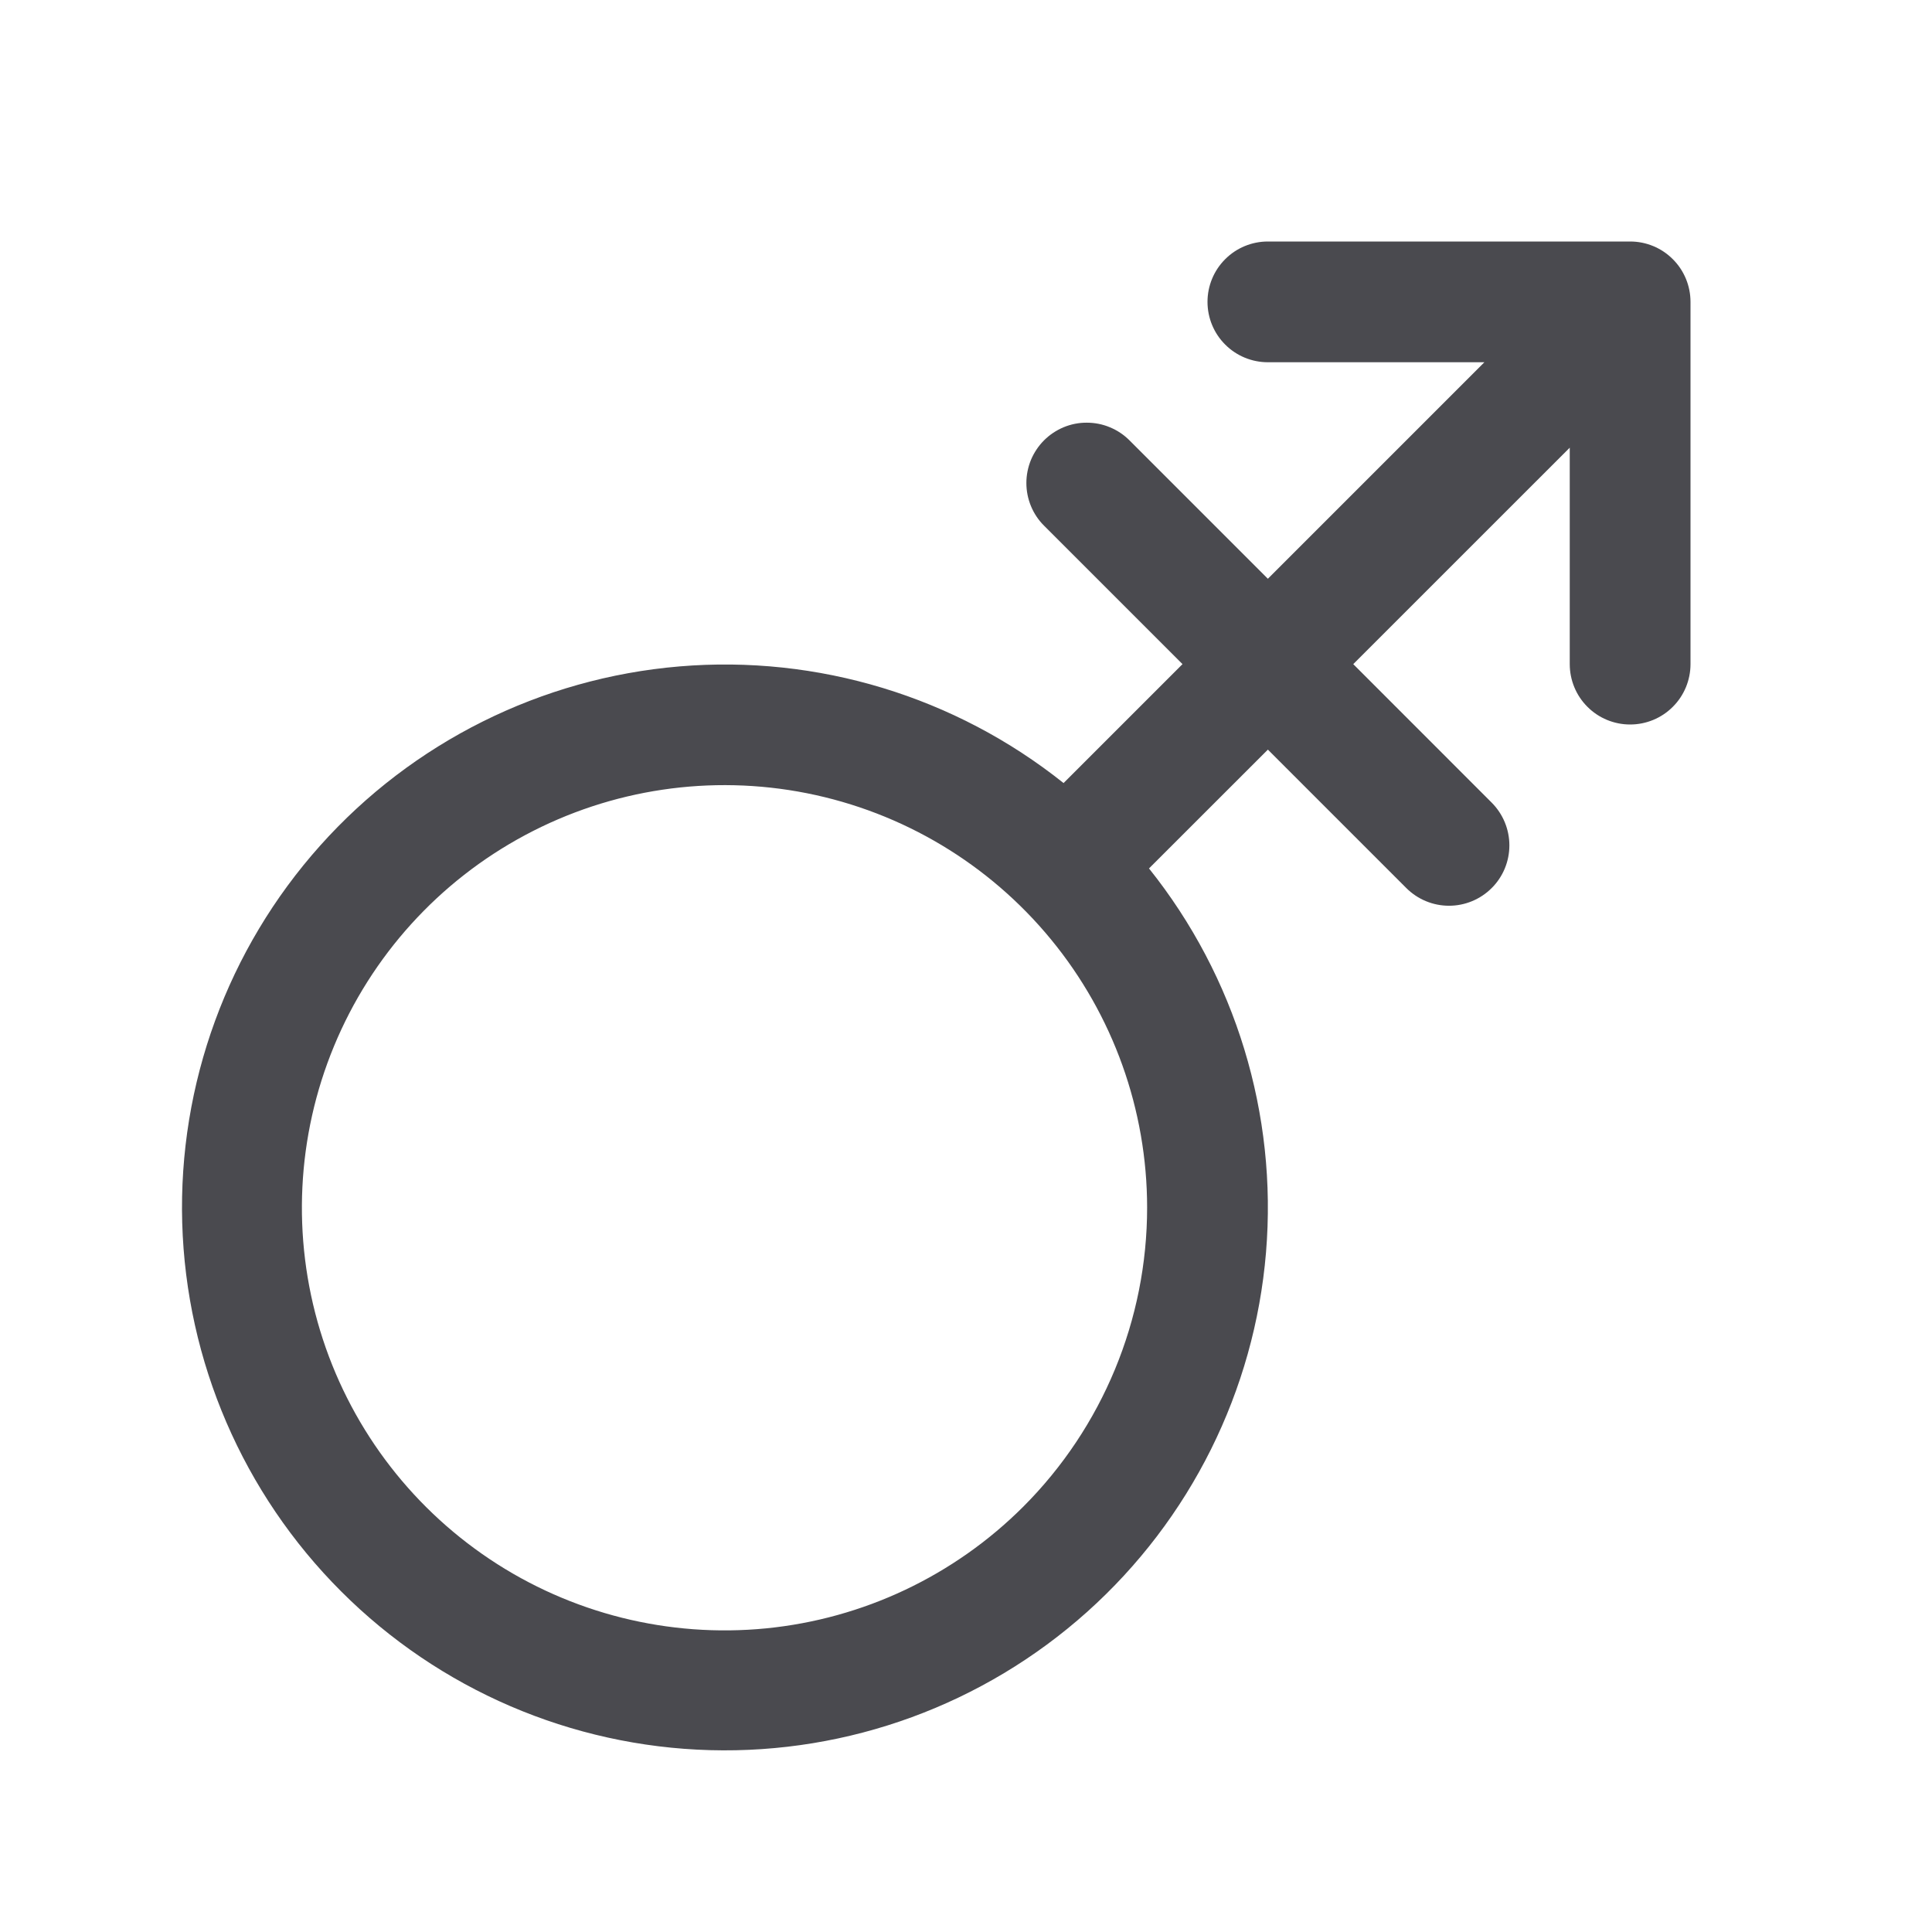 <svg width="32" height="32" viewBox="0 0 32 32" fill="none" xmlns="http://www.w3.org/2000/svg">
<path d="M27 4H21C20.735 4 20.48 4.105 20.293 4.293C20.105 4.48 20 4.735 20 5C20 5.265 20.105 5.52 20.293 5.707C20.48 5.895 20.735 6 21 6H24.586L21 9.586L18.708 7.294C18.615 7.201 18.505 7.127 18.383 7.077C18.262 7.026 18.132 7.001 18 7.001C17.869 7 17.739 7.026 17.618 7.076C17.496 7.127 17.386 7.2 17.293 7.293C17.2 7.386 17.127 7.496 17.076 7.617C17.026 7.739 17 7.869 17 8C17 8.132 17.026 8.262 17.076 8.383C17.126 8.504 17.2 8.615 17.293 8.707L19.586 11L17.616 12.97C15.82 11.537 13.543 10.845 11.253 11.038C8.963 11.231 6.833 12.293 5.302 14.007C3.77 15.721 2.953 17.956 3.018 20.253C3.084 22.551 4.026 24.736 5.652 26.36C7.277 27.985 9.463 28.925 11.761 28.988C14.058 29.051 16.293 28.232 18.005 26.699C19.717 25.166 20.778 23.036 20.969 20.746C21.16 18.455 20.466 16.179 19.031 14.384L21 12.416L23.293 14.709C23.48 14.896 23.734 15.002 24 15.002C24.265 15.002 24.519 14.897 24.707 14.709C24.895 14.522 25 14.268 25 14.002C25 13.737 24.895 13.483 24.708 13.295L22.414 11L26 7.415V11C26 11.265 26.105 11.52 26.293 11.707C26.48 11.895 26.735 12 27 12C27.265 12 27.52 11.895 27.707 11.707C27.895 11.52 28 11.265 28 11V5C28 4.735 27.895 4.48 27.707 4.293C27.52 4.105 27.265 4 27 4ZM16.95 24.954C15.805 26.099 14.299 26.812 12.687 26.971C11.075 27.129 9.459 26.725 8.112 25.825C6.766 24.926 5.772 23.587 5.302 22.038C4.832 20.488 4.913 18.824 5.532 17.328C6.151 15.831 7.27 14.596 8.698 13.832C10.126 13.068 11.774 12.823 13.363 13.138C14.951 13.453 16.381 14.309 17.409 15.561C18.437 16.812 18.999 18.381 19 20C19 21.858 18.263 23.639 16.95 24.954Z" fill="#4A4A4F"/>
</svg>
